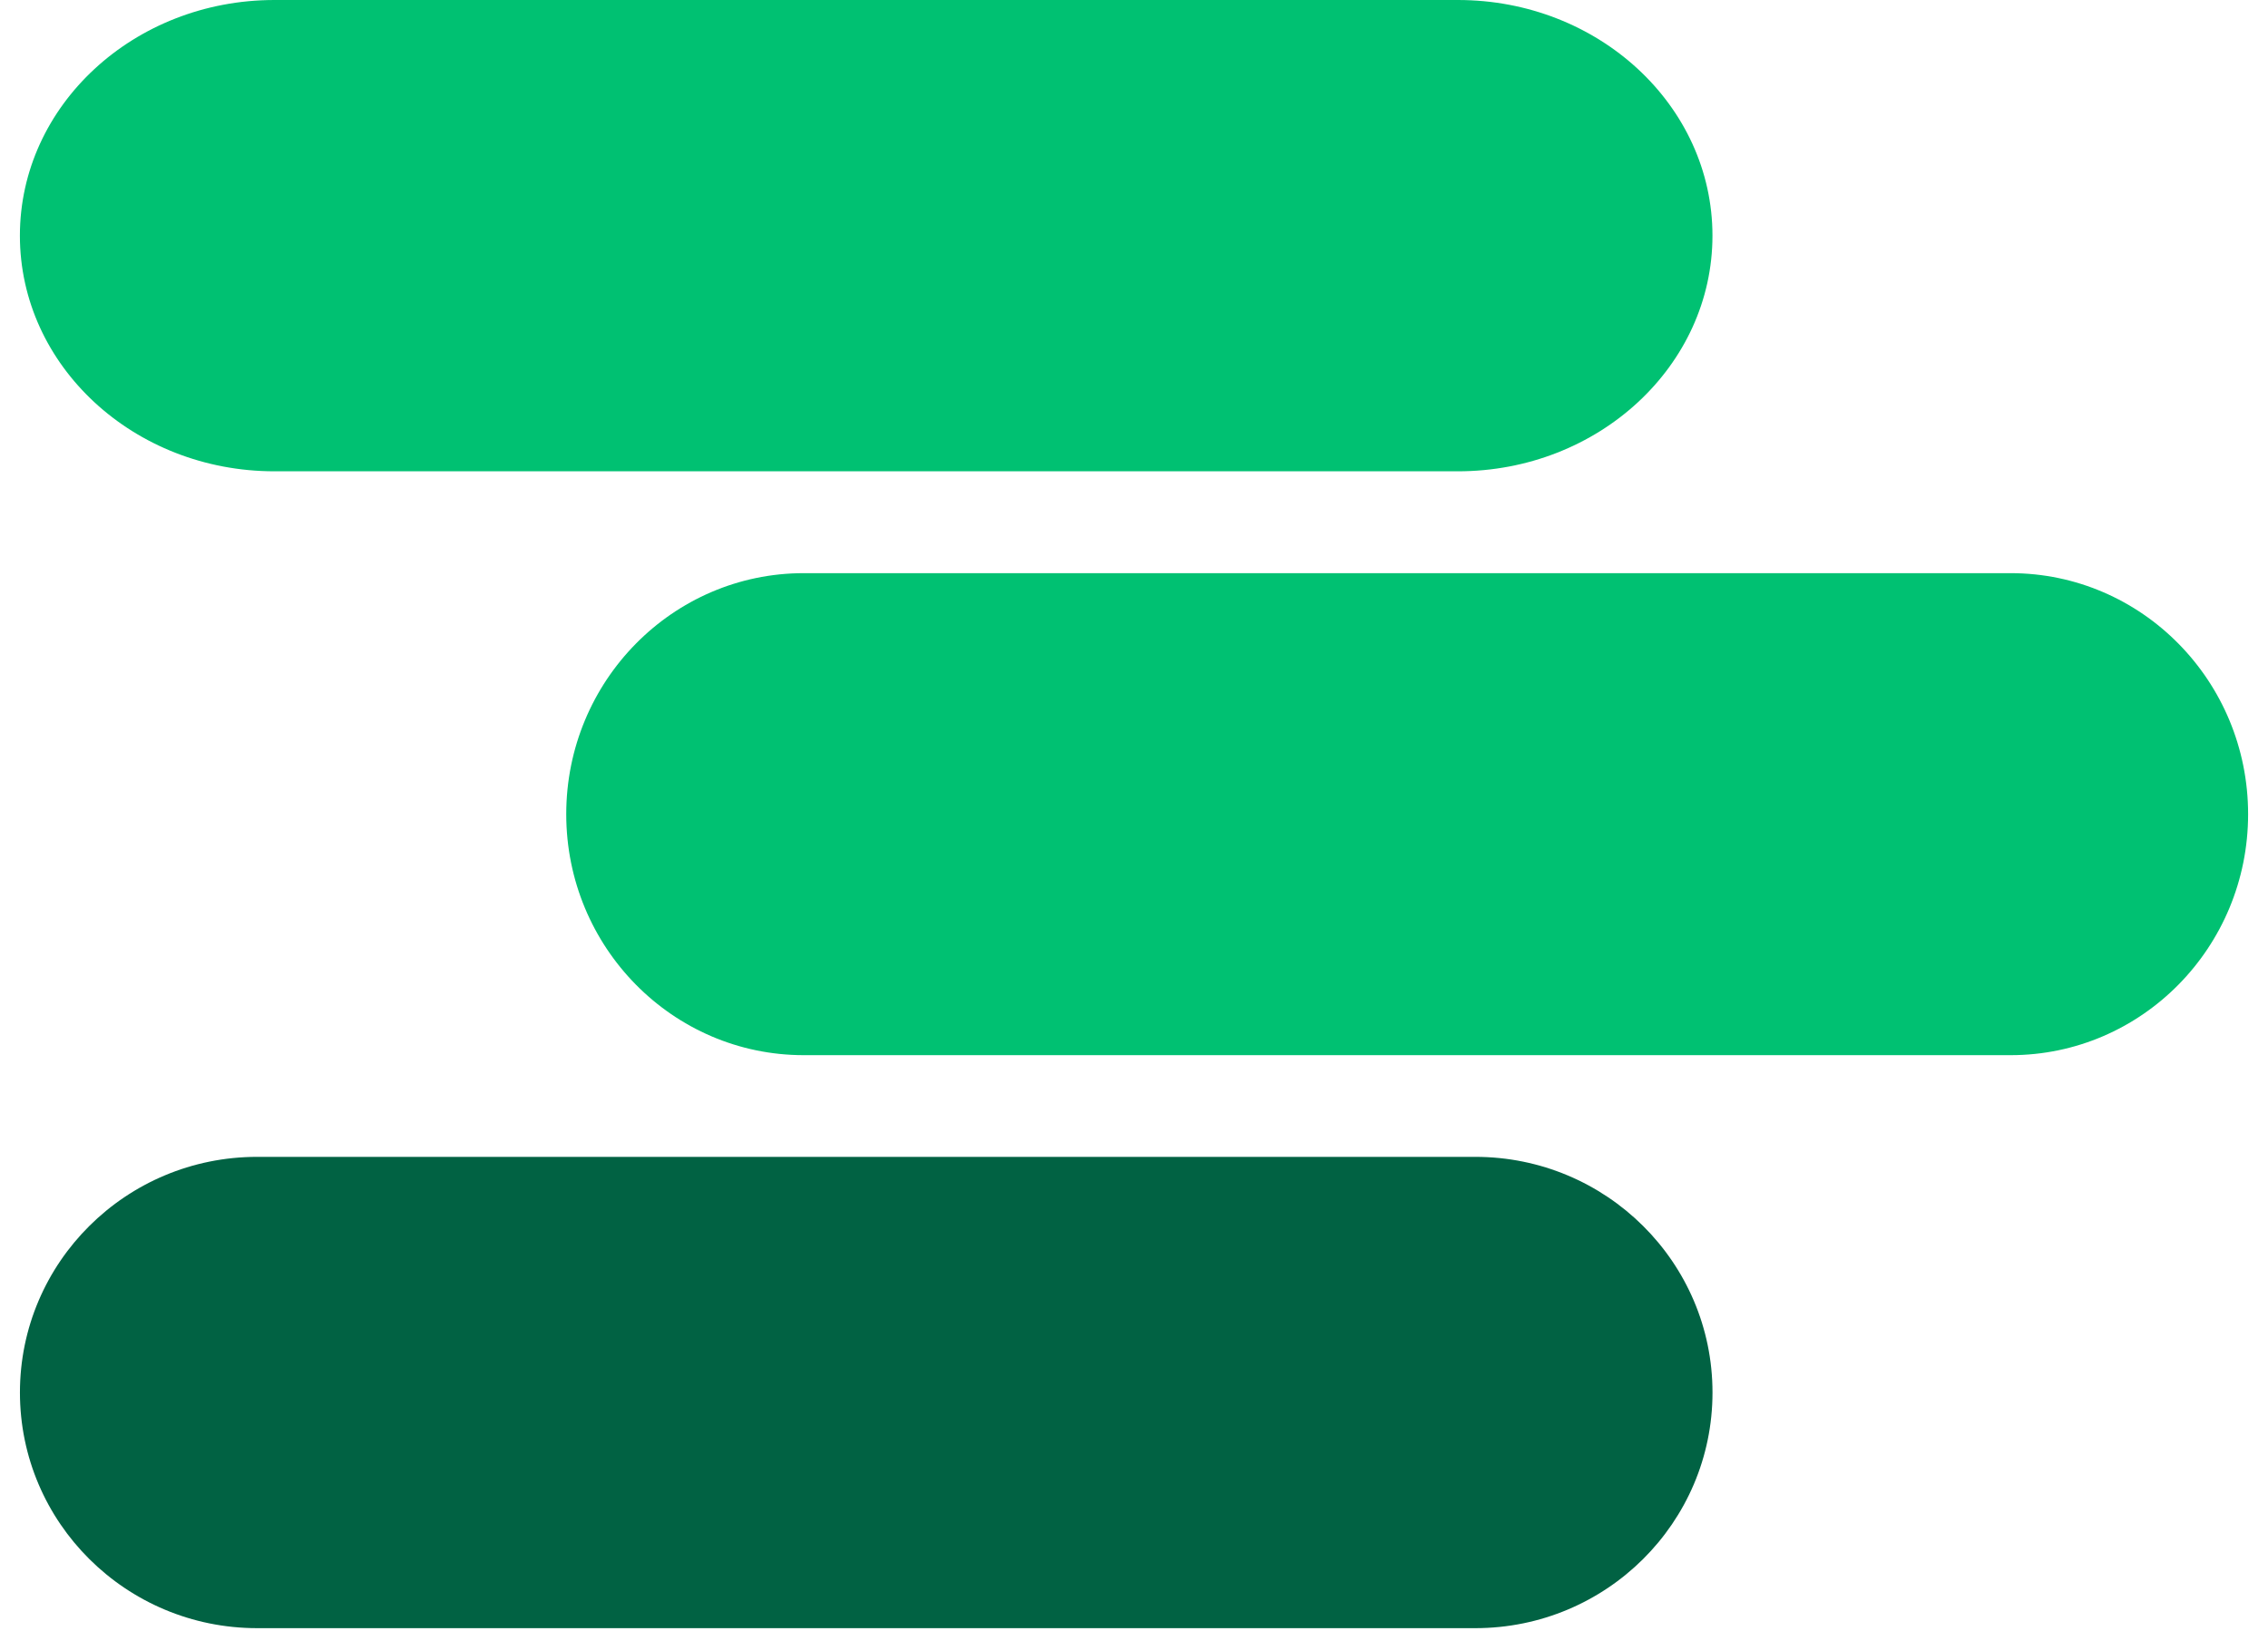 <svg width="57" height="41" viewBox="0 0 57 41" fill="none" xmlns="http://www.w3.org/2000/svg">
<path d="M36.64 -2.79666e-07C40.174 -1.25211e-07 43.038 2.652 43.038 5.923C43.038 9.194 40.174 11.846 36.64 11.846L6.898 11.846C3.364 11.846 0.5 9.194 0.5 5.923C0.5 2.652 3.364 -1.73419e-06 6.898 -1.57974e-06L36.64 -2.79666e-07Z" fill="#00C172"/>
<path d="M50.531 14.406C53.828 14.406 56.5 17.118 56.5 20.464C56.5 23.809 53.828 26.521 50.531 26.521L20.2 26.521C16.904 26.521 14.231 23.809 14.231 20.464C14.231 17.118 16.904 14.406 20.2 14.406L50.531 14.406Z" fill="#00C172"/>
<path d="M37.077 29.077C40.37 29.077 43.039 31.729 43.039 35C43.039 38.271 40.37 40.923 37.077 40.923L6.463 40.923C3.17 40.923 0.501 38.271 0.501 35C0.501 31.729 3.17 29.077 6.463 29.077L37.077 29.077Z" fill="#016243"/>
</svg>
